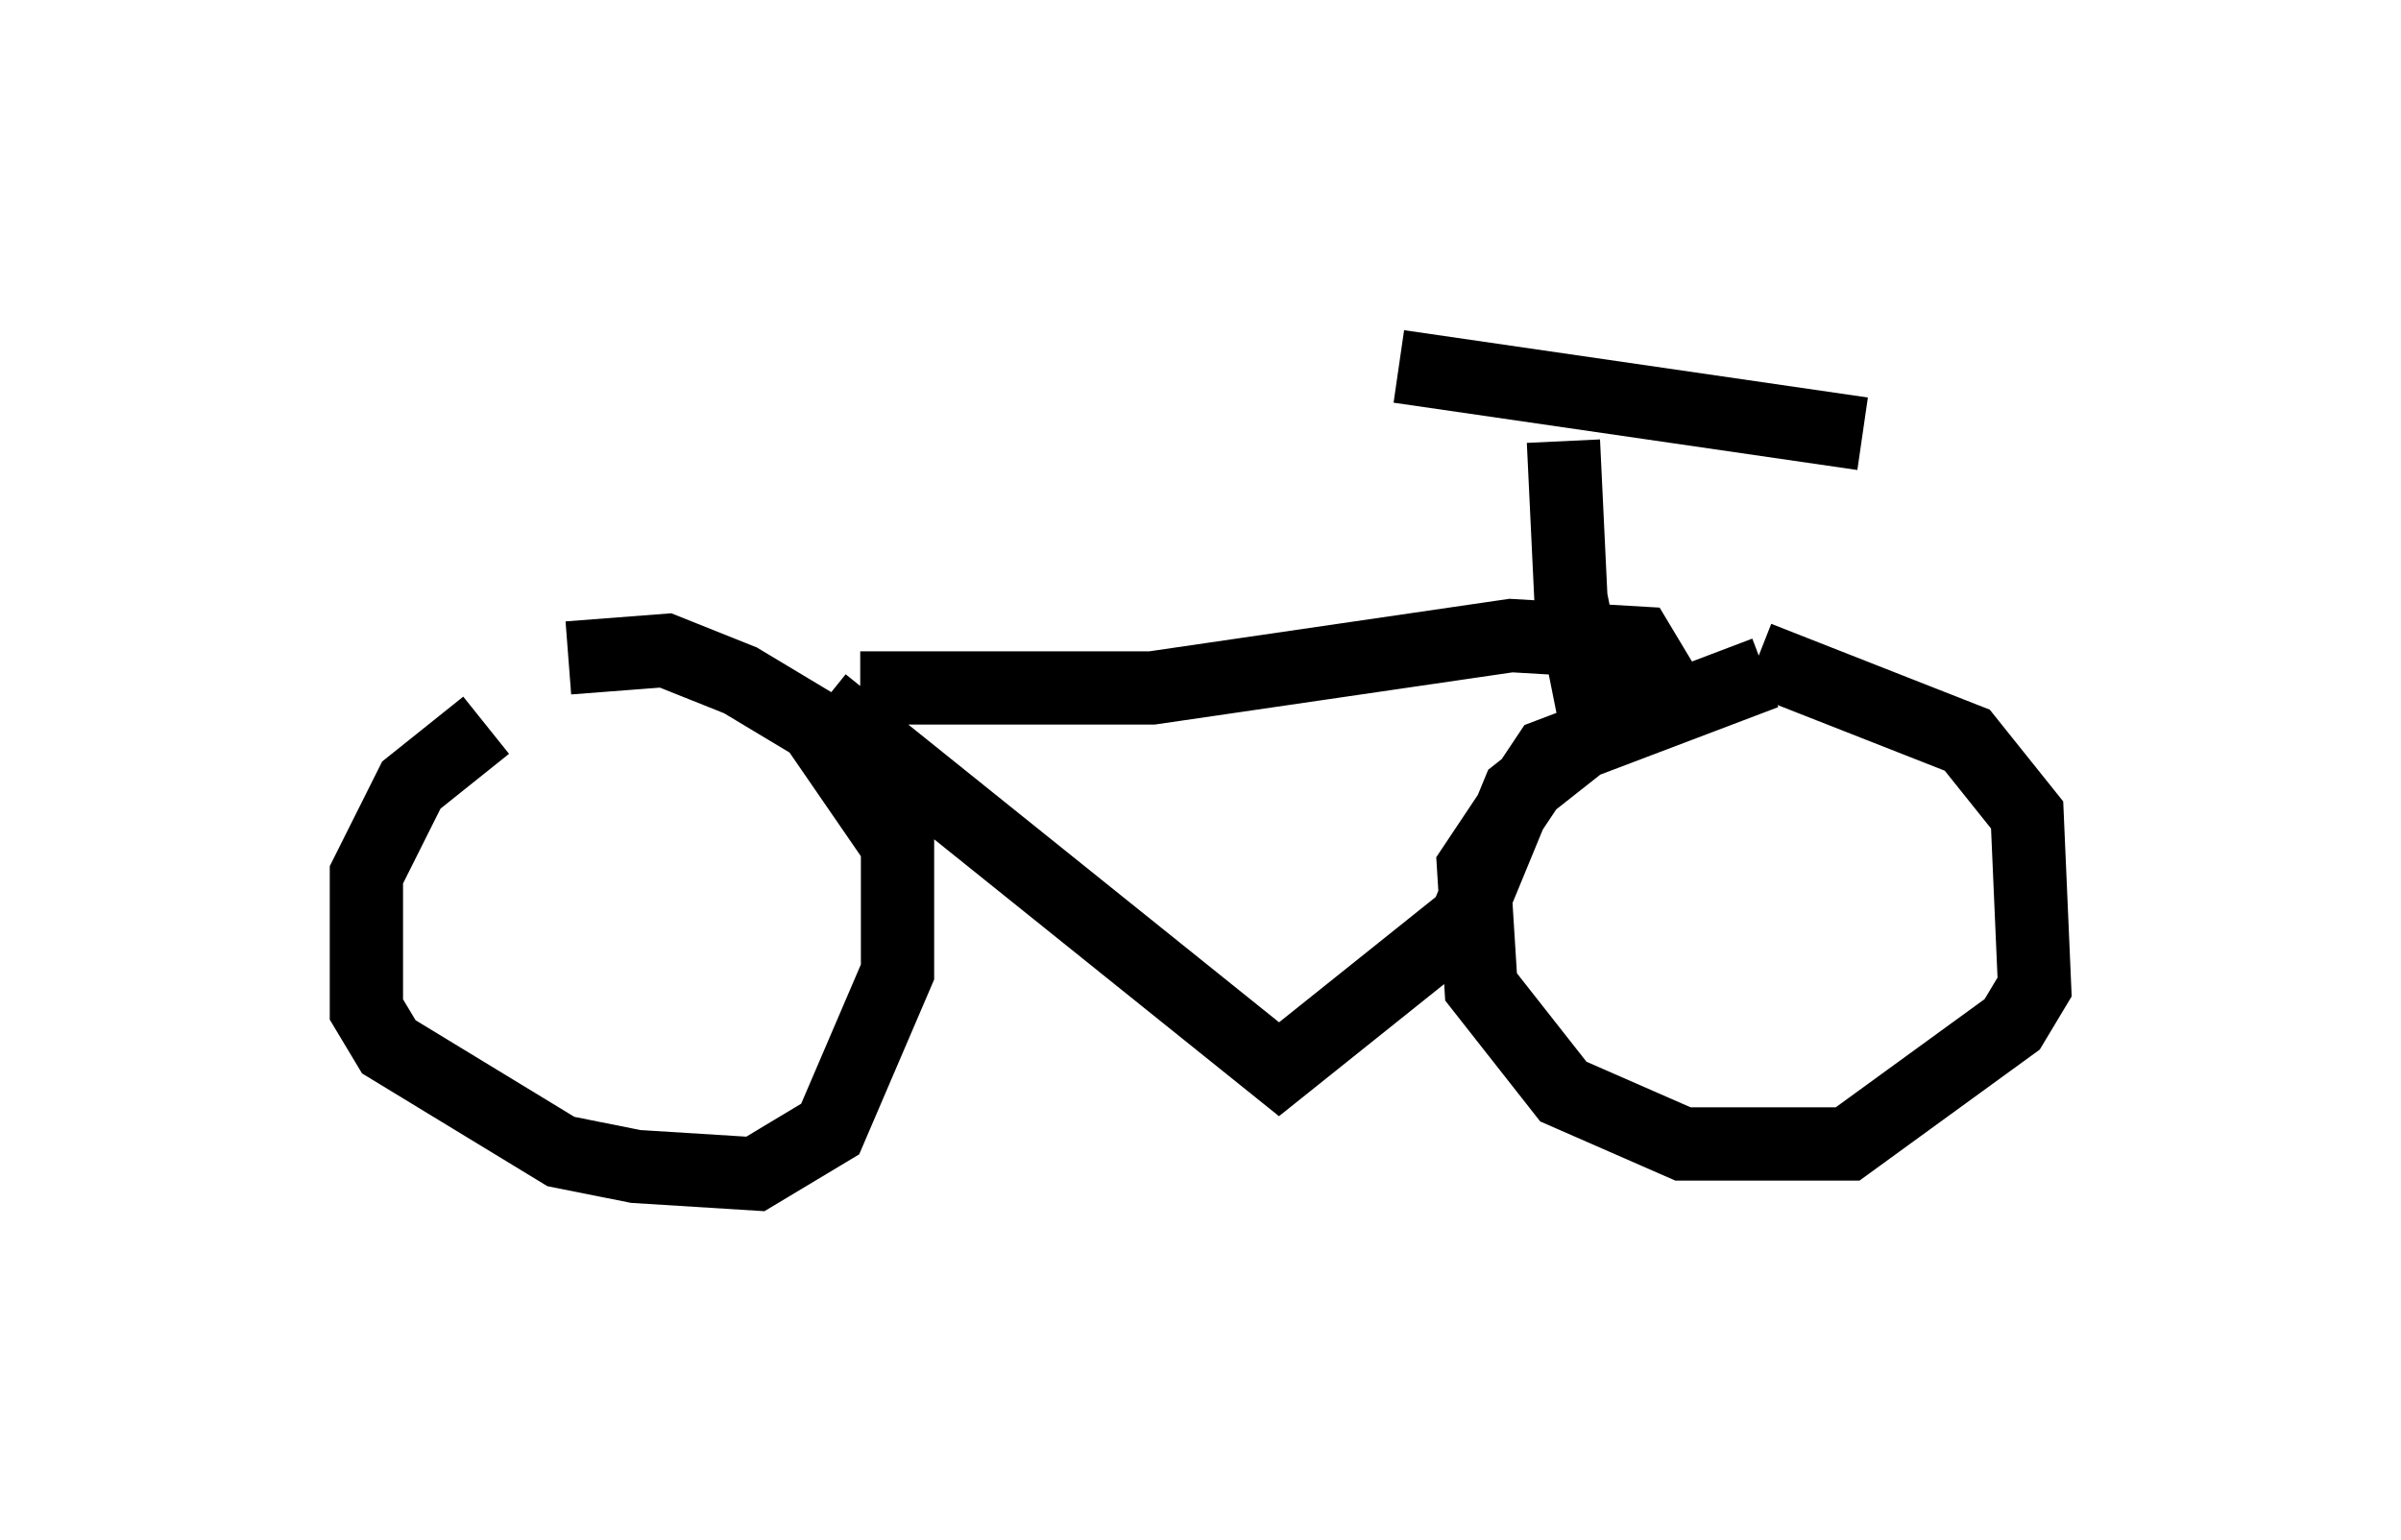 <?xml version="1.0" encoding="utf-8" ?>
<svg baseProfile="full" height="21.025" version="1.1" width="32.765" xmlns="http://www.w3.org/2000/svg" xmlns:ev="http://www.w3.org/2001/xml-events" xmlns:xlink="http://www.w3.org/1999/xlink"><defs /><rect fill="white" height="21.025" width="32.765" x="0" y="0" /><path d="M8.267, 9.492 m-1.633, 0.408 l-1.021, 0.817 -0.613, 1.225 l0.0, 1.838 0.306, 0.51 l2.348, 1.429 1.021, 0.204 l1.633, 0.102 1.021, -0.613 l0.919, -2.144 0.0, -1.735 l-1.123, -1.633 -1.021, -0.613 l-1.021, -0.408 -1.327, 0.102 m16.334, 0.204 l-2.96, 1.123 -1.021, 1.531 l0.102, 1.633 1.123, 1.429 l1.633, 0.715 2.246, 0.0 l2.246, -1.633 0.306, -0.51 l-0.102, -2.348 -0.817, -1.021 l-2.858, -1.123 m-12.761, 0.613 l6.227, 5.002 2.552, -2.042 l0.715, -1.735 1.94, -1.531 l-0.306, -0.51 -1.735, -0.102 l-4.9, 0.715 -3.981, 0.0 m9.596, -3.369 l0.102, 2.144 0.204, 1.021 l0.306, -0.102 m-2.858, -4.083 l6.329, 0.919 " fill="none" stroke="black" stroke-width="1" /></svg>
